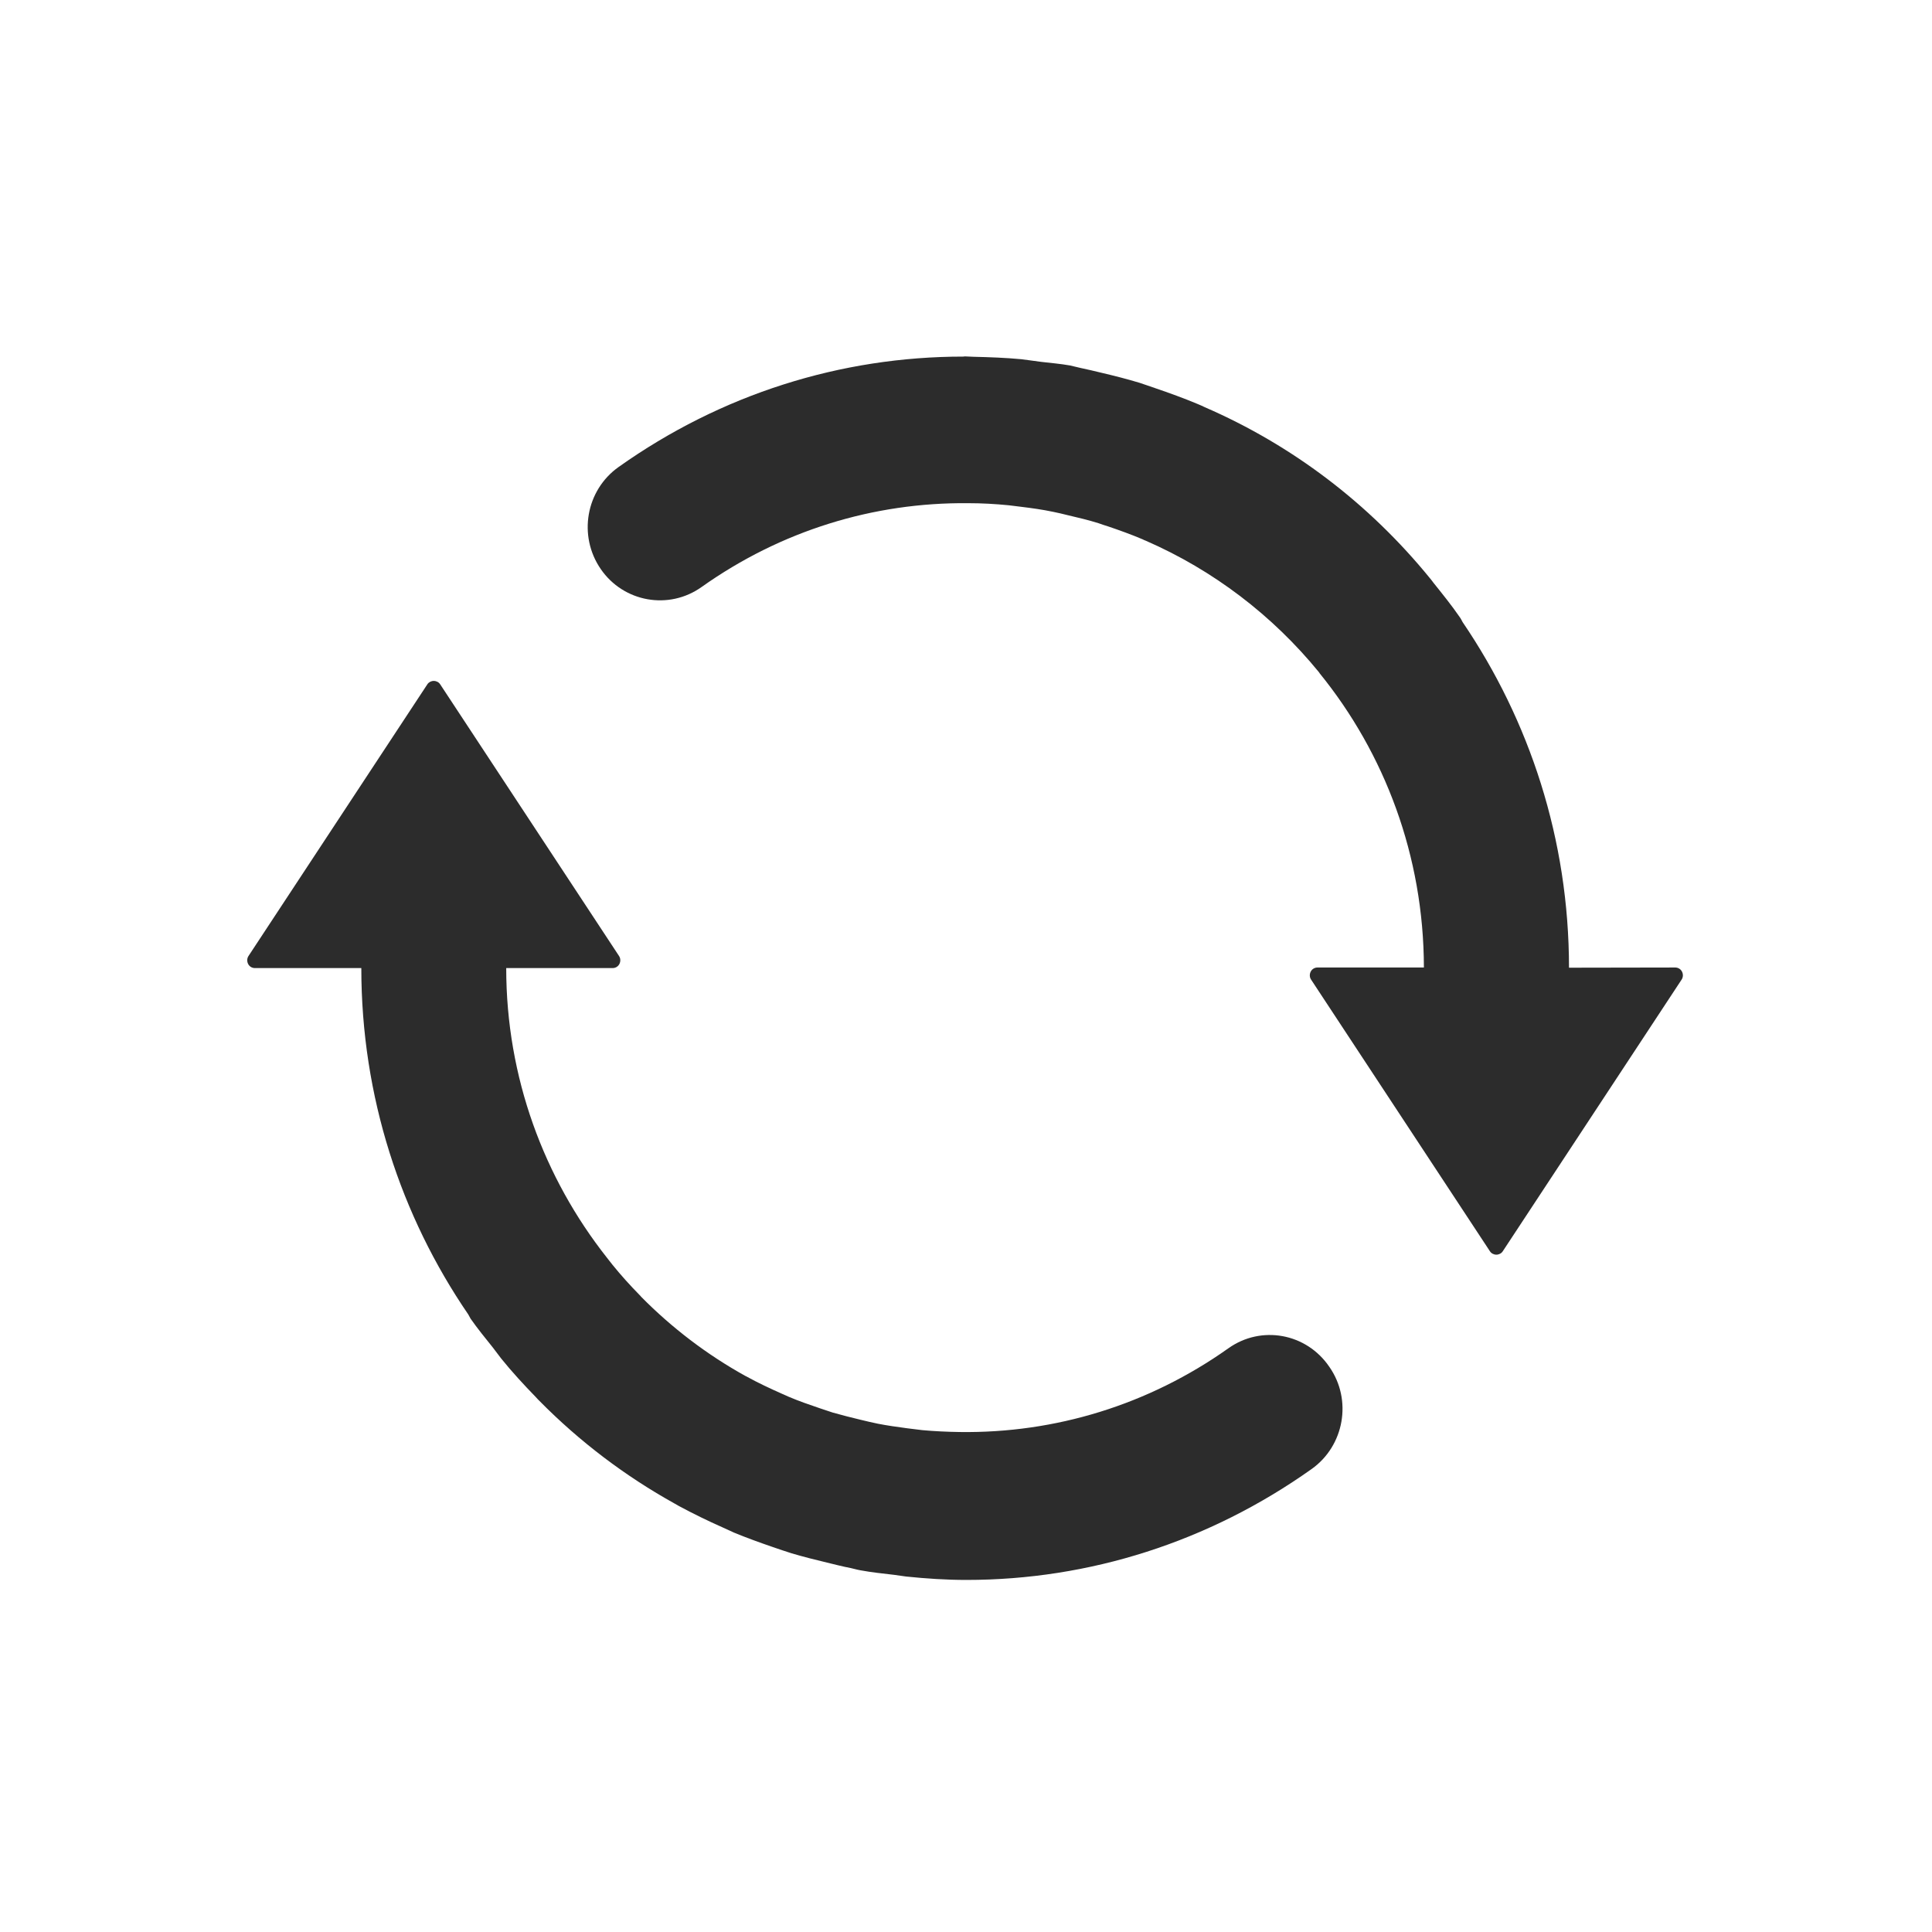 <?xml version="1.0" standalone="no"?><!DOCTYPE svg PUBLIC "-//W3C//DTD SVG 1.1//EN" "http://www.w3.org/Graphics/SVG/1.1/DTD/svg11.dtd"><svg t="1512703842756" class="icon" style="" viewBox="0 0 1024 1024" version="1.1" xmlns="http://www.w3.org/2000/svg" p-id="1853" xmlns:xlink="http://www.w3.org/1999/xlink" width="200" height="200"><defs><style type="text/css"></style></defs><path d="M651.1 714.6c-42.3 30-91.8 45.1-142.4 44.4-6.7-0.1-13.3-0.4-19.9-1-2.7-0.3-5.4-0.7-8.1-1-5.2-0.7-10.3-1.4-15.4-2.4-3.1-0.6-6.2-1.4-9.2-2.1-4.9-1.2-9.8-2.4-14.7-3.8-2.3-0.7-4.6-1.6-6.9-2.3-5.6-1.9-11.1-3.8-16.5-6.1-1.2-0.5-2.4-1.1-3.6-1.6-6.3-2.8-12.5-5.7-18.5-9-0.3-0.2-0.5-0.3-0.8-0.4-20.4-11.3-39-25.5-55.3-42-0.2-0.3-0.5-0.6-0.8-0.9-5.1-5.2-9.9-10.5-14.5-16.2-1-1.2-1.9-2.5-2.9-3.7-33.2-42.1-53.3-95.4-53.3-153.4h56.4c1.5 0 2.9-0.8 3.6-2.2 0.7-1.4 0.6-3-0.2-4.2l-94.8-144c-0.7-1.1-2-1.8-3.4-1.8s-2.7 0.7-3.4 1.8l-94.8 144c-0.8 1.2-0.9 2.8-0.2 4.2 0.7 1.4 2.1 2.2 3.6 2.2h56.4c0 68.2 21 131.4 56.7 183.6 0.4 0.7 0.8 1.5 1.2 2.2 3.7 5.3 7.8 10.3 11.8 15.3 1.5 1.9 2.9 3.9 4.4 5.8 5.8 7.2 12 13.9 18.4 20.5 0.6 0.7 1.2 1.3 1.8 1.9 21.4 21.7 45.6 40 71.9 54.6l2.1 1.2c7.6 4.1 15.4 7.9 23.3 11.4 2 0.9 3.9 1.8 5.9 2.7 6.8 2.8 13.7 5.3 20.7 7.7 3.3 1.1 6.6 2.3 9.9 3.3 6.1 1.8 12.4 3.4 18.7 4.9 4.2 1 8.3 2.1 12.6 2.9 1.8 0.4 3.4 0.9 5.2 1.2 5.9 1.1 11.9 1.7 17.8 2.4 2.1 0.3 4.3 0.6 6.4 0.9 10.7 1.1 21.3 1.8 31.9 1.8 65.1 0 128.5-20.1 183-58.8 17.3-12.3 21.6-36.6 9.4-54.1-12.2-18-36.2-22.2-53.5-9.9zM831.6 512.9c0-68-20.9-131-56.4-183.2-0.5-0.9-0.9-1.8-1.5-2.6-4.4-6.4-9.2-12.3-14-18.3-0.5-0.7-1.1-1.5-1.7-2.2-32.5-39.9-73.2-70.7-119.5-90.8-1.3-0.6-2.5-1.2-3.8-1.7-7.4-3.1-14.9-5.8-22.5-8.4-2.7-0.9-5.4-1.9-8.2-2.8-6.6-2-13.3-3.7-20.1-5.3-3.7-0.9-7.5-1.8-11.3-2.6-1.9-0.4-3.6-0.9-5.5-1.3-5.1-0.9-10.1-1.3-15.2-1.9-3.5-0.4-6.9-1-10.5-1.4-8.5-0.8-16.9-1.1-25.4-1.3-1.5 0-3-0.2-4.6-0.2-0.3 0-0.5 0.1-0.8 0.1-65 0-128.3 19.9-182.7 58.5-17.4 12.3-21.6 36.5-9.5 54.1 12.1 17.6 36.1 21.9 53.5 9.5 42-29.8 91-44.9 141.3-44.4 7.2 0 14.3 0.4 21.4 1.1 2.2 0.2 4.3 0.6 6.5 0.8 5.8 0.7 11.5 1.5 17.2 2.7 2.5 0.5 5 1.1 7.4 1.7 5.5 1.3 11.1 2.6 16.5 4.3 1.7 0.6 3.4 1.2 5.1 1.7 6.2 2.1 12.3 4.3 18.2 6.8 0.6 0.3 1.2 0.6 1.8 0.8 35.8 15.6 67.2 39.6 91.7 69.6 0.2 0.2 0.3 0.4 0.4 0.6 34.5 42.5 55.2 96.8 55.3 156h-56.4c-1.5 0-2.9 0.8-3.6 2.2-0.7 1.4-0.6 3 0.2 4.2l94.8 144c0.7 1.1 2 1.8 3.4 1.8s2.7-0.7 3.4-1.8l94.8-144c0.8-1.2 0.9-2.8 0.2-4.2-0.7-1.4-2.1-2.2-3.6-2.2l-56.3 0.1z" p-id="1854" fill="#2c2c2c"></path></svg>